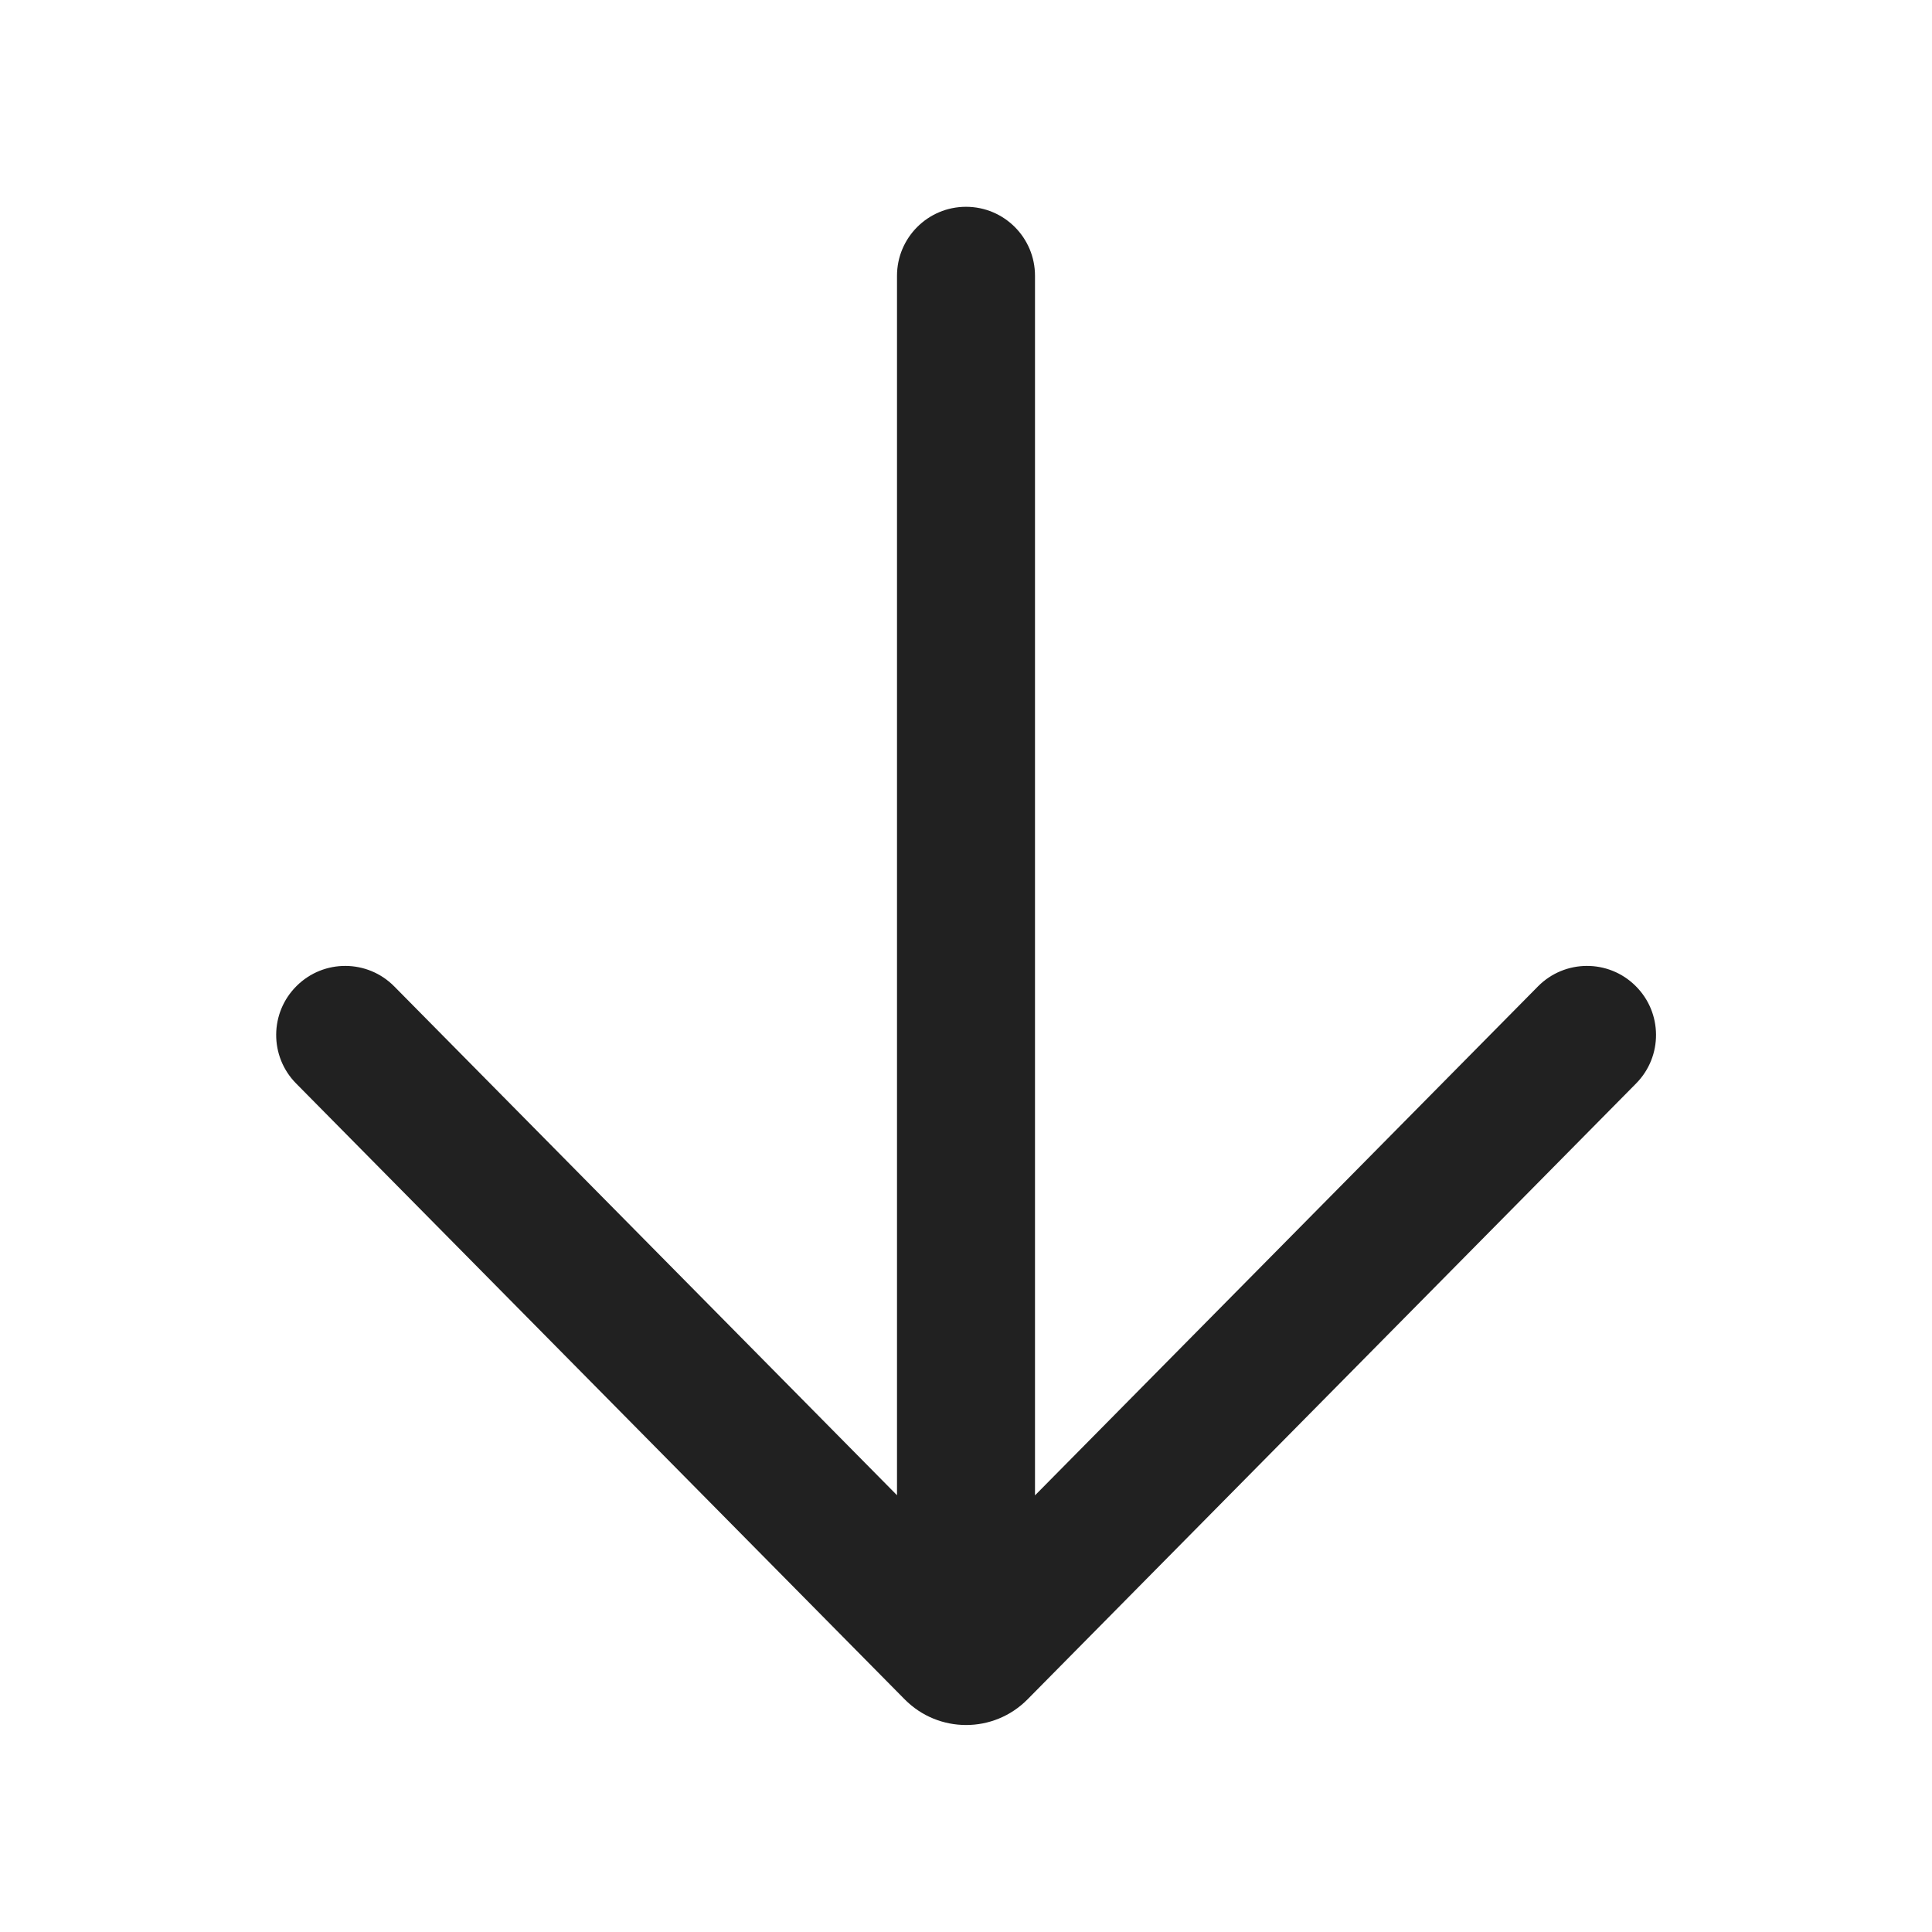 <svg width="28" height="28" viewBox="0 0 28 28" fill="none" xmlns="http://www.w3.org/2000/svg">
<path d="M23.712 15.702C24.1 15.309 24.096 14.676 23.703 14.288C23.311 13.899 22.677 13.903 22.289 14.296L15 21.672L15 3.997C15 3.445 14.553 2.997 14 2.997C13.448 2.997 13 3.445 13 3.997L13 21.67L5.714 14.296C5.326 13.903 4.693 13.899 4.3 14.288C3.907 14.676 3.903 15.309 4.291 15.702L13.112 24.629C13.602 25.124 14.401 25.124 14.891 24.629L23.712 15.702Z" fill="#212121"/>
</svg>
